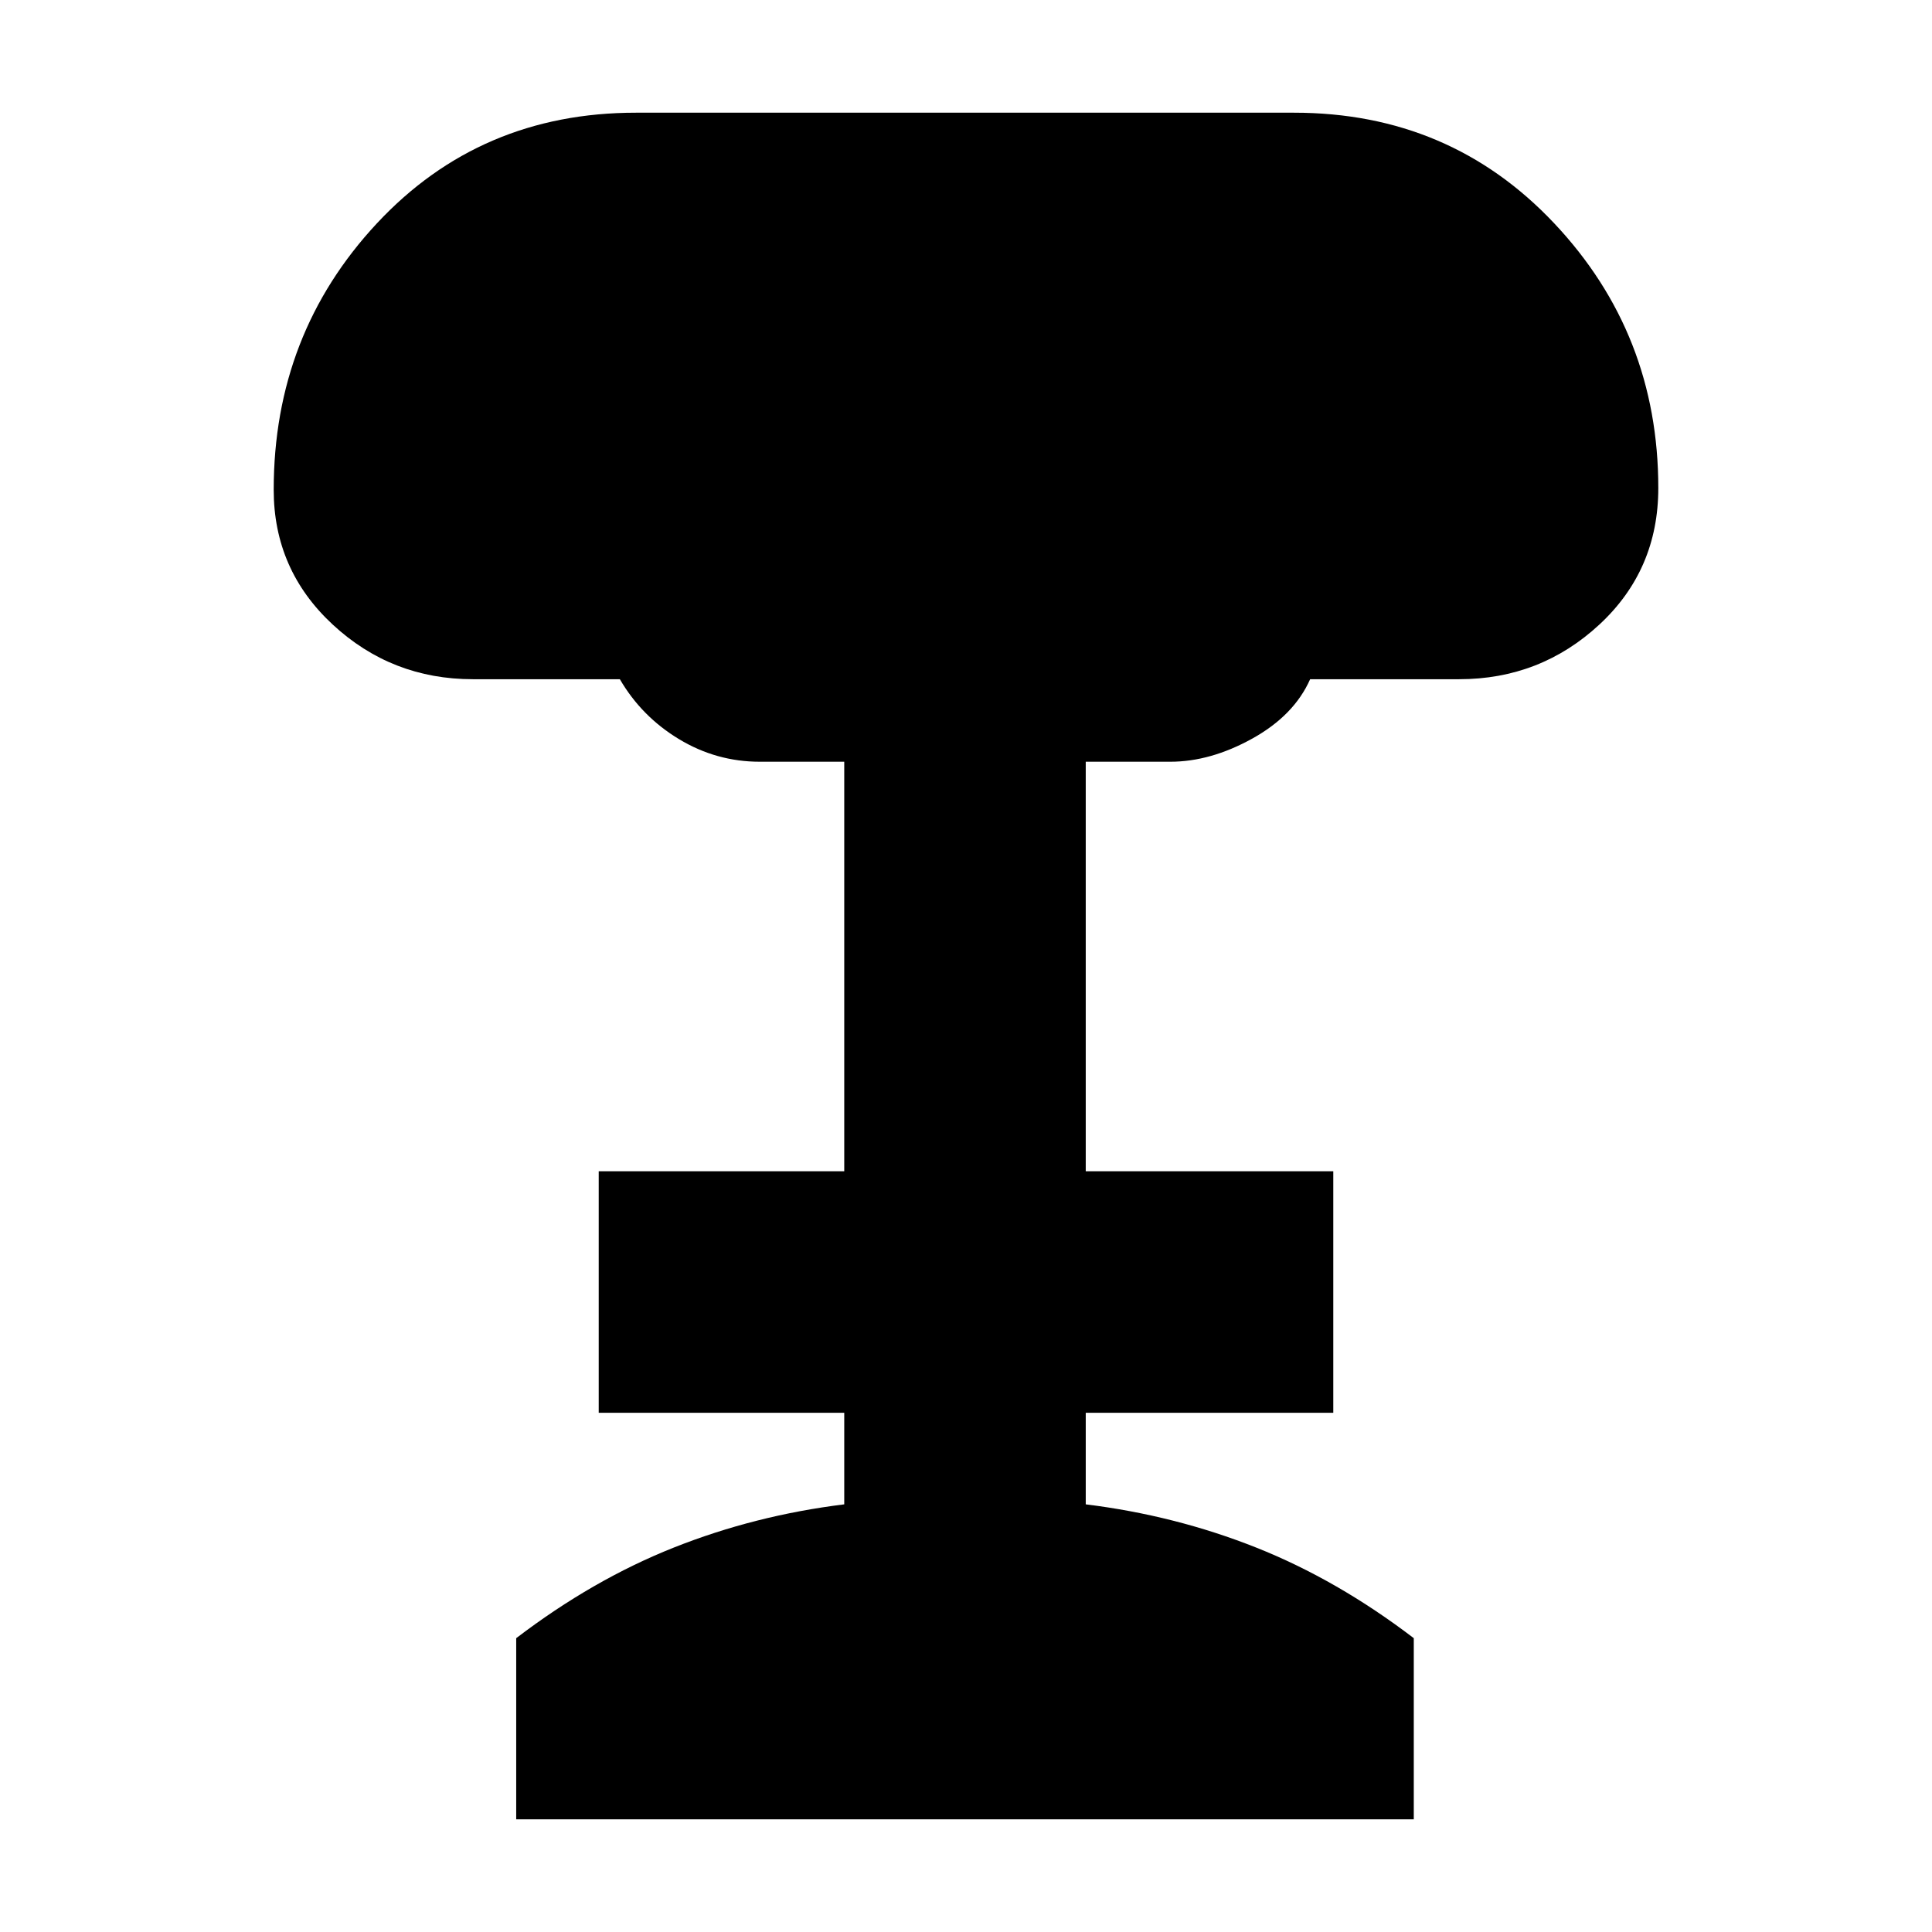 <svg xmlns="http://www.w3.org/2000/svg" height="24" viewBox="0 -960 960 960" width="24"><path d="M256.5-56v-90q38-29 78.25-45t84.75-21.5V-258h-122v-120h122v-203.5h-42q-21.5 0-40.08-11.21-18.59-11.21-29.42-29.79h-73q-40.4 0-69.7-27.18-29.3-27.18-29.3-66.96Q136-794 187.27-849q51.28-55 128.73-55h327q77.45 0 129.22 54.9Q824-794.2 824-717.5q0 40.72-29.3 67.86T725-622.5h-74q-8 18-28.75 29.5t-40.75 11.5h-42V-378h123v120h-123v45.5Q584-207 624.25-191t78.25 45v90h-446Z"/></svg>